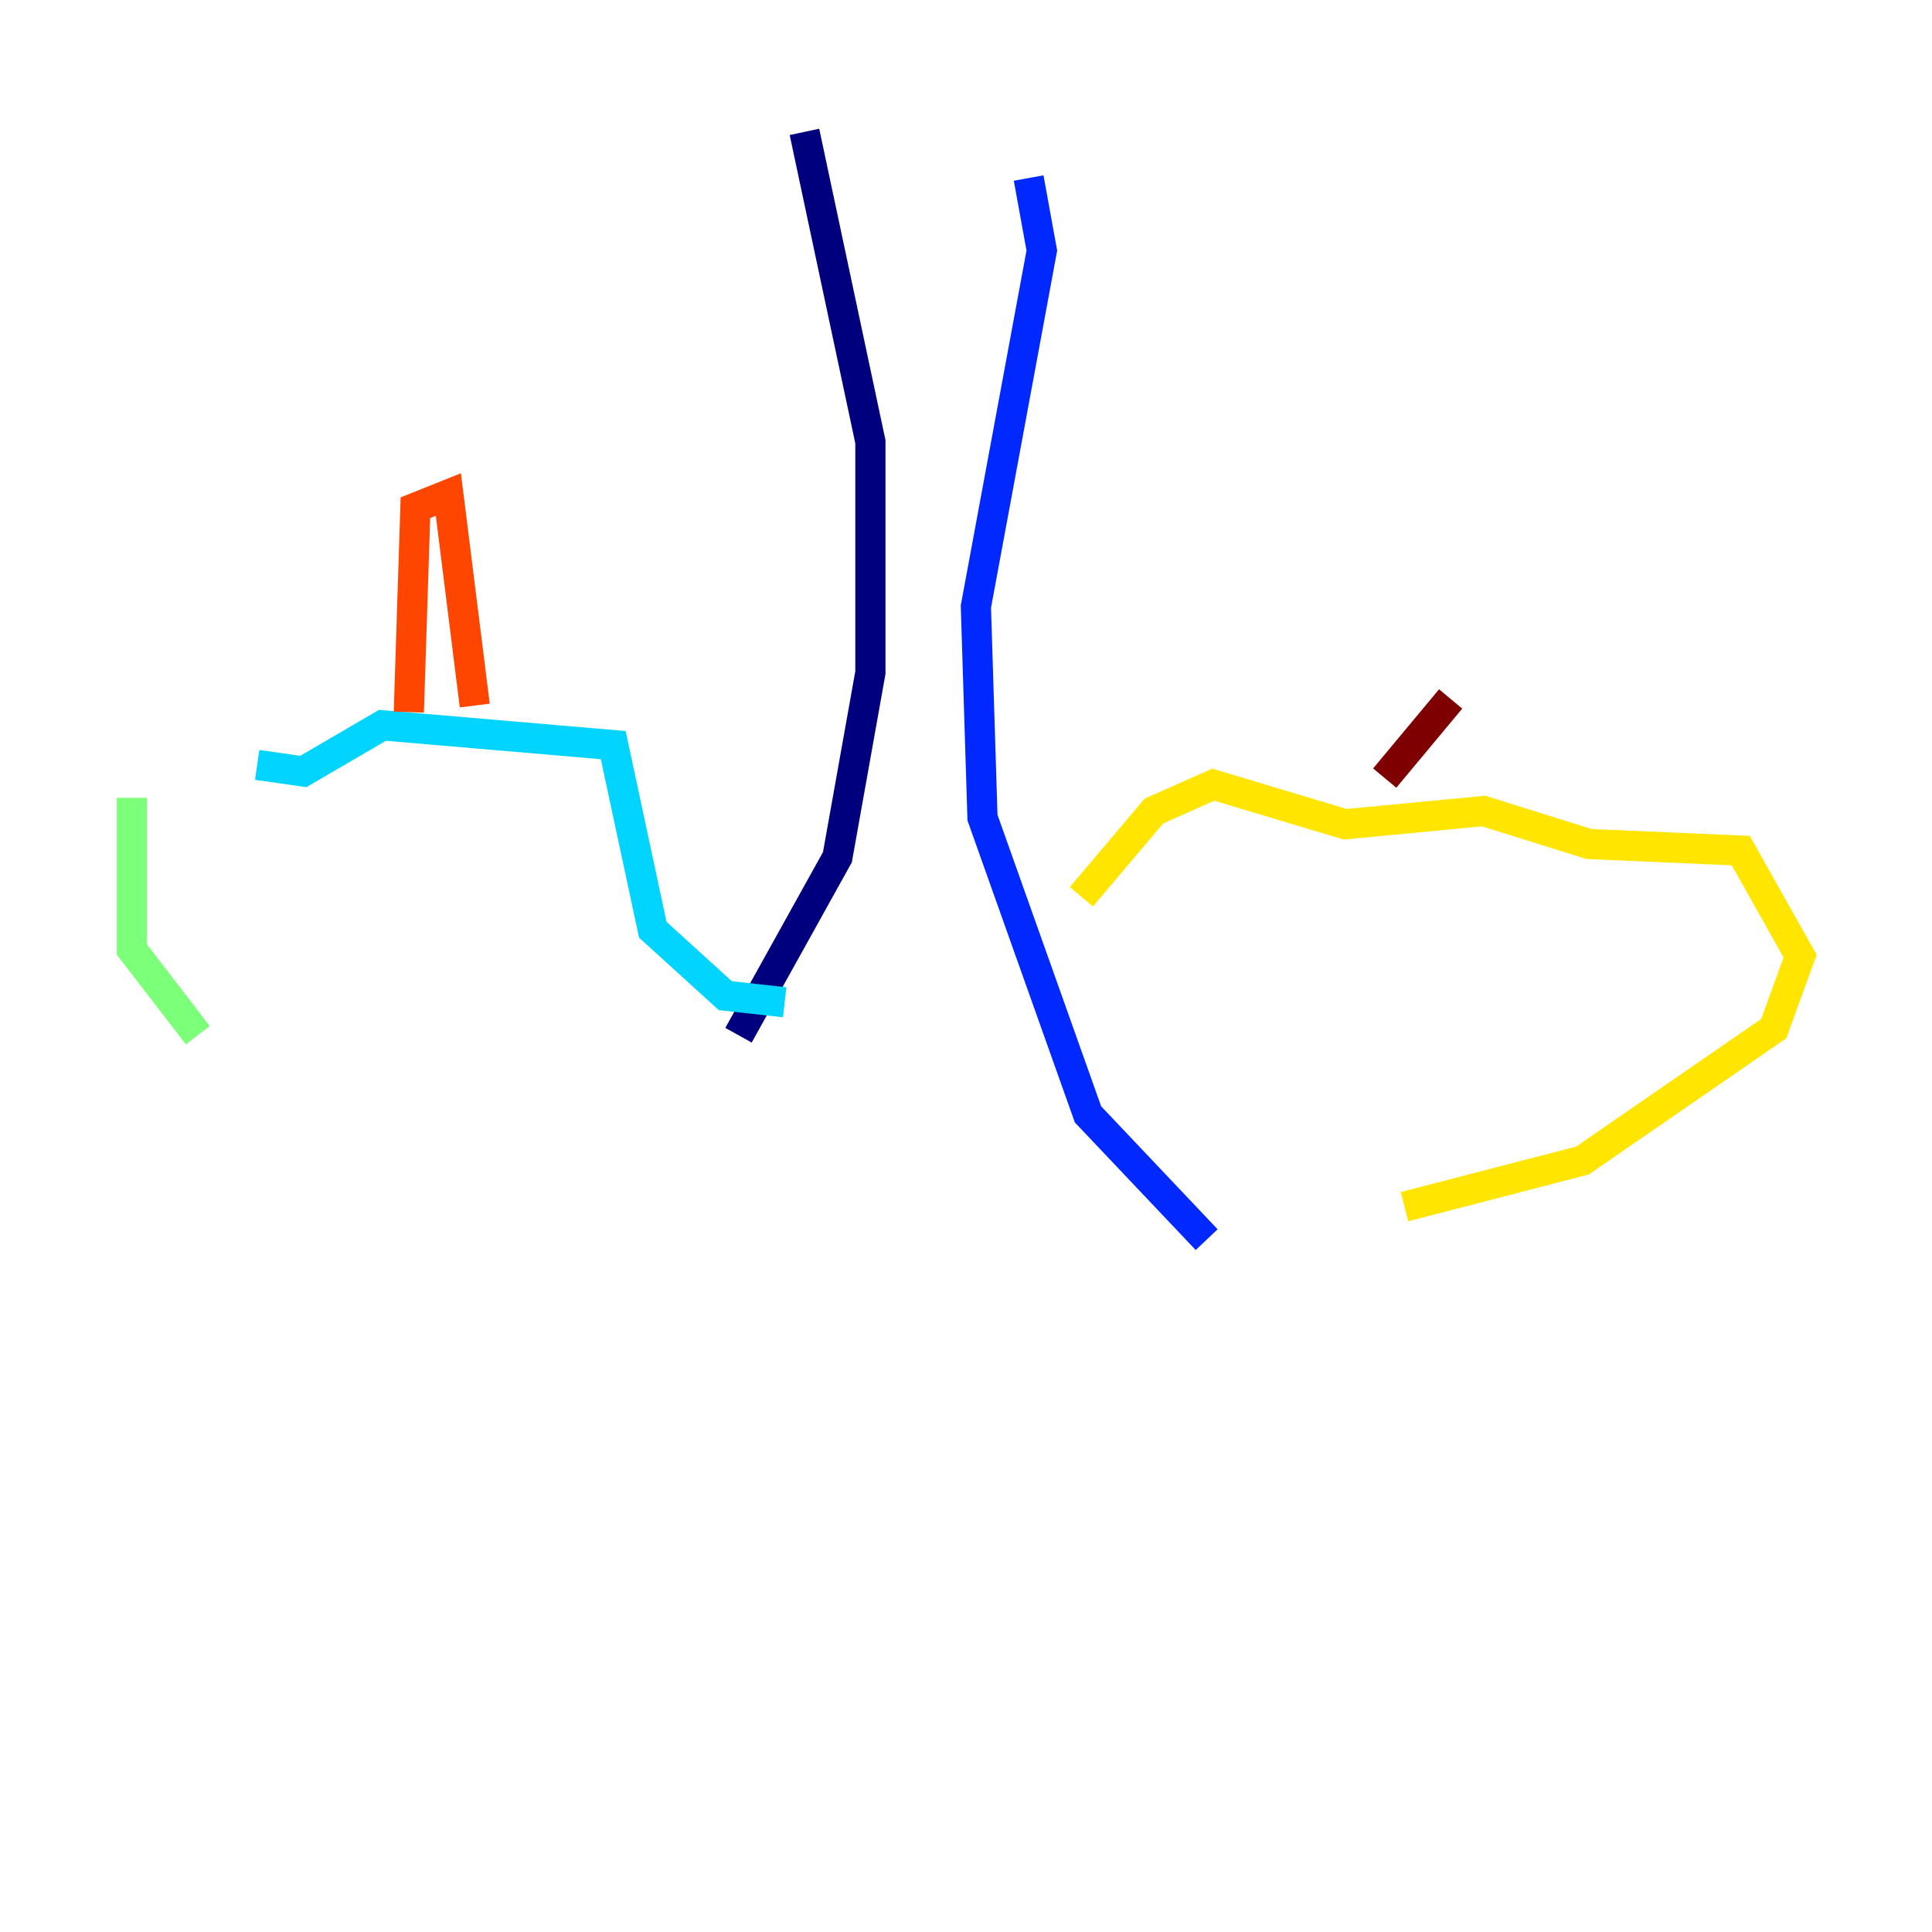 <?xml version="1.0" encoding="utf-8" ?>
<svg baseProfile="tiny" height="128" version="1.2" viewBox="0,0,128,128" width="128" xmlns="http://www.w3.org/2000/svg" xmlns:ev="http://www.w3.org/2001/xml-events" xmlns:xlink="http://www.w3.org/1999/xlink"><defs /><polyline fill="none" points="53.297,8.737 57.666,29.27 57.666,44.56 55.481,56.792 48.928,68.587" stroke="#00007f" stroke-width="2" /><polyline fill="none" points="68.15,11.795 69.024,16.601 64.655,40.191 65.092,54.171 72.082,73.829 79.945,82.13" stroke="#0028ff" stroke-width="2" /><polyline fill="none" points="51.986,66.403 48.055,65.966 43.249,61.597 40.628,49.365 25.338,48.055 20.096,51.113 17.038,50.676" stroke="#00d4ff" stroke-width="2" /><polyline fill="none" points="8.737,52.86 8.737,62.908 13.106,68.587" stroke="#7cff79" stroke-width="2" /><polyline fill="none" points="71.645,59.413 76.451,53.734 80.382,51.986 89.12,54.608 98.293,53.734 105.283,55.918 115.331,56.355 119.263,63.345 117.515,68.15 104.846,76.887 93.051,79.945" stroke="#ffe500" stroke-width="2" /><polyline fill="none" points="27.085,47.181 27.522,33.638 29.706,32.764 31.454,46.744" stroke="#ff4600" stroke-width="2" /><polyline fill="none" points="91.741,51.55 96.109,46.307" stroke="#7f0000" stroke-width="2" /></svg>